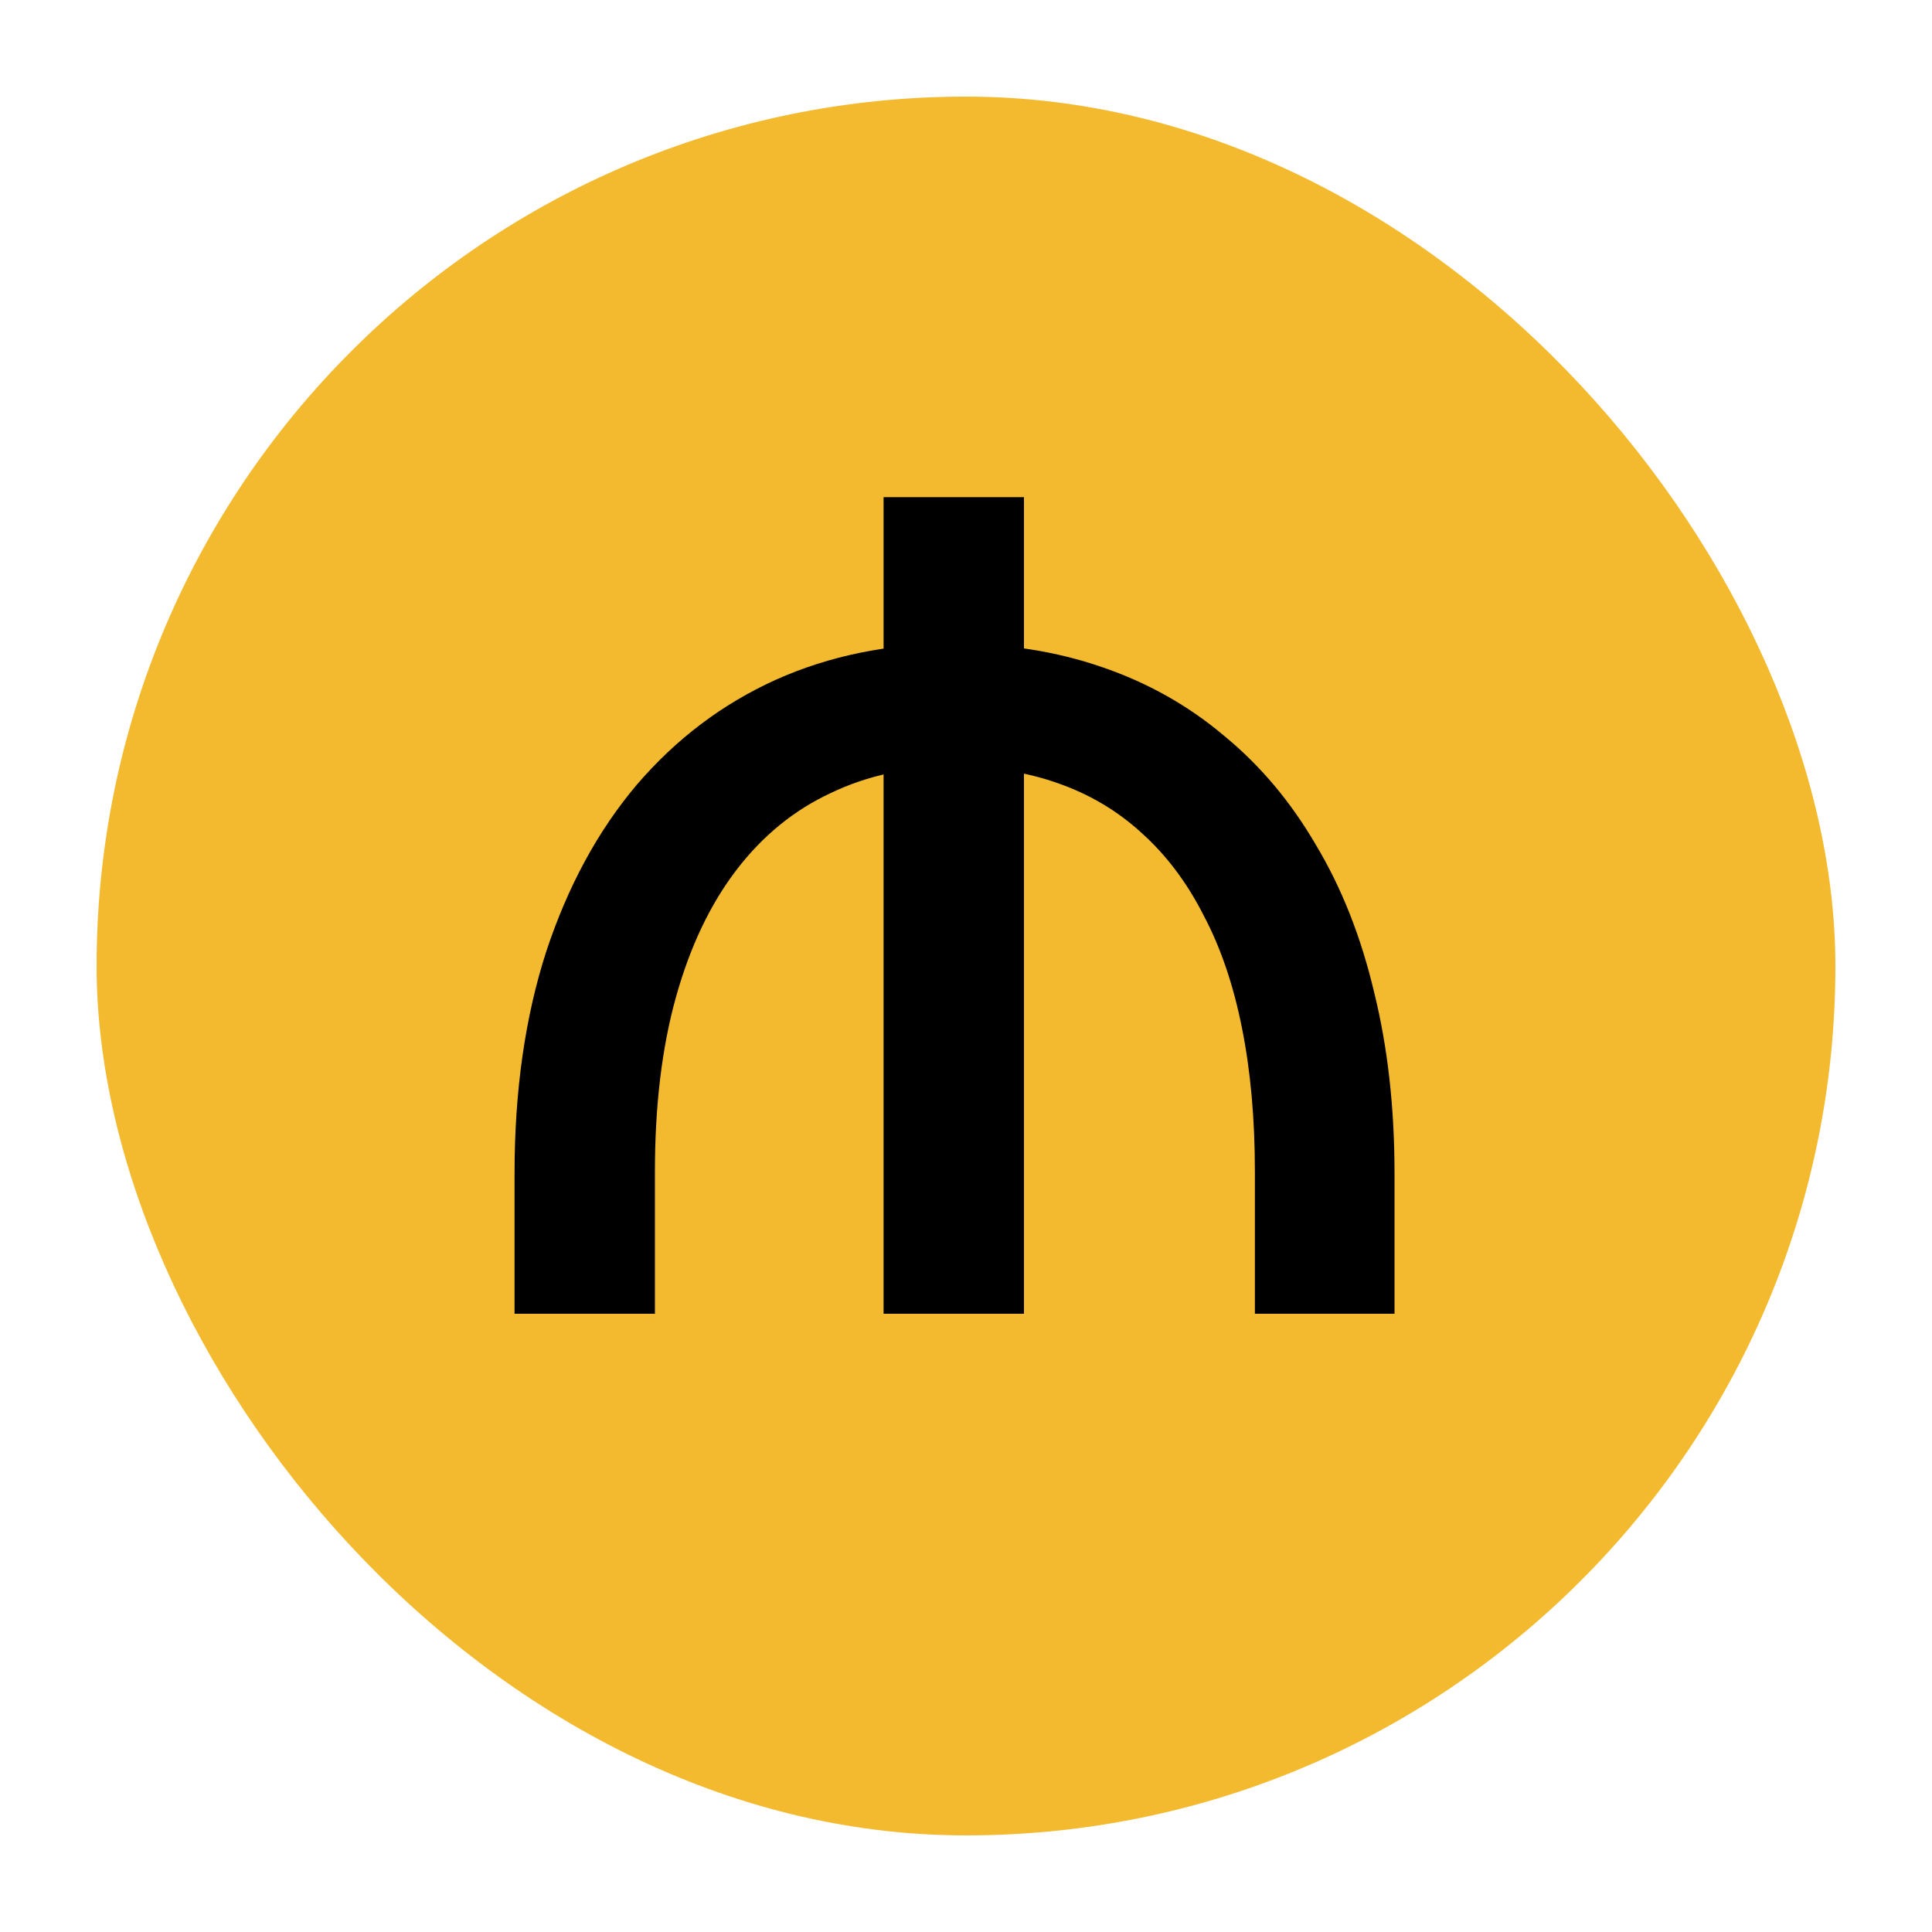 <svg width="100" height="100" viewBox="0 0 100 100" fill="none" xmlns="http://www.w3.org/2000/svg">
<g clip-path="url(#clip0_10_3)">
<rect x="5" y="5" width="90" height="90" rx="45" fill="#F3BA2F"/>
<circle cx="50" cy="50" r="42" fill="#F3BA2F"/>
<path d="M72.18 68H64.953V60.656C64.953 57.922 64.732 55.448 64.289 53.234C63.846 50.995 63.182 49.042 62.297 47.375C61.438 45.682 60.37 44.263 59.094 43.117C57.844 41.971 56.398 41.112 54.758 40.539C53.143 39.966 51.346 39.68 49.367 39.68C47.023 39.68 44.901 40.135 43 41.047C41.099 41.932 39.471 43.26 38.117 45.031C36.763 46.802 35.721 48.99 34.992 51.594C34.263 54.198 33.898 57.219 33.898 60.656V68H26.633V60.734C26.633 56.464 27.18 52.635 28.273 49.25C29.393 45.865 30.956 42.987 32.961 40.617C34.992 38.247 37.388 36.438 40.148 35.188C42.935 33.938 46.008 33.312 49.367 33.312C52.128 33.312 54.68 33.716 57.023 34.523C59.393 35.331 61.503 36.516 63.352 38.078C65.227 39.615 66.815 41.503 68.117 43.742C69.445 45.956 70.448 48.495 71.125 51.359C71.828 54.198 72.18 57.323 72.18 60.734V68ZM53 25.734V68H45.734V25.734H53Z" fill="black"/>
</g>
<defs>
<clipPath id="clip0_10_3">
<rect x="5" y="5" width="90" height="90" rx="45" fill="white"/>
</clipPath>
</defs>
</svg>
